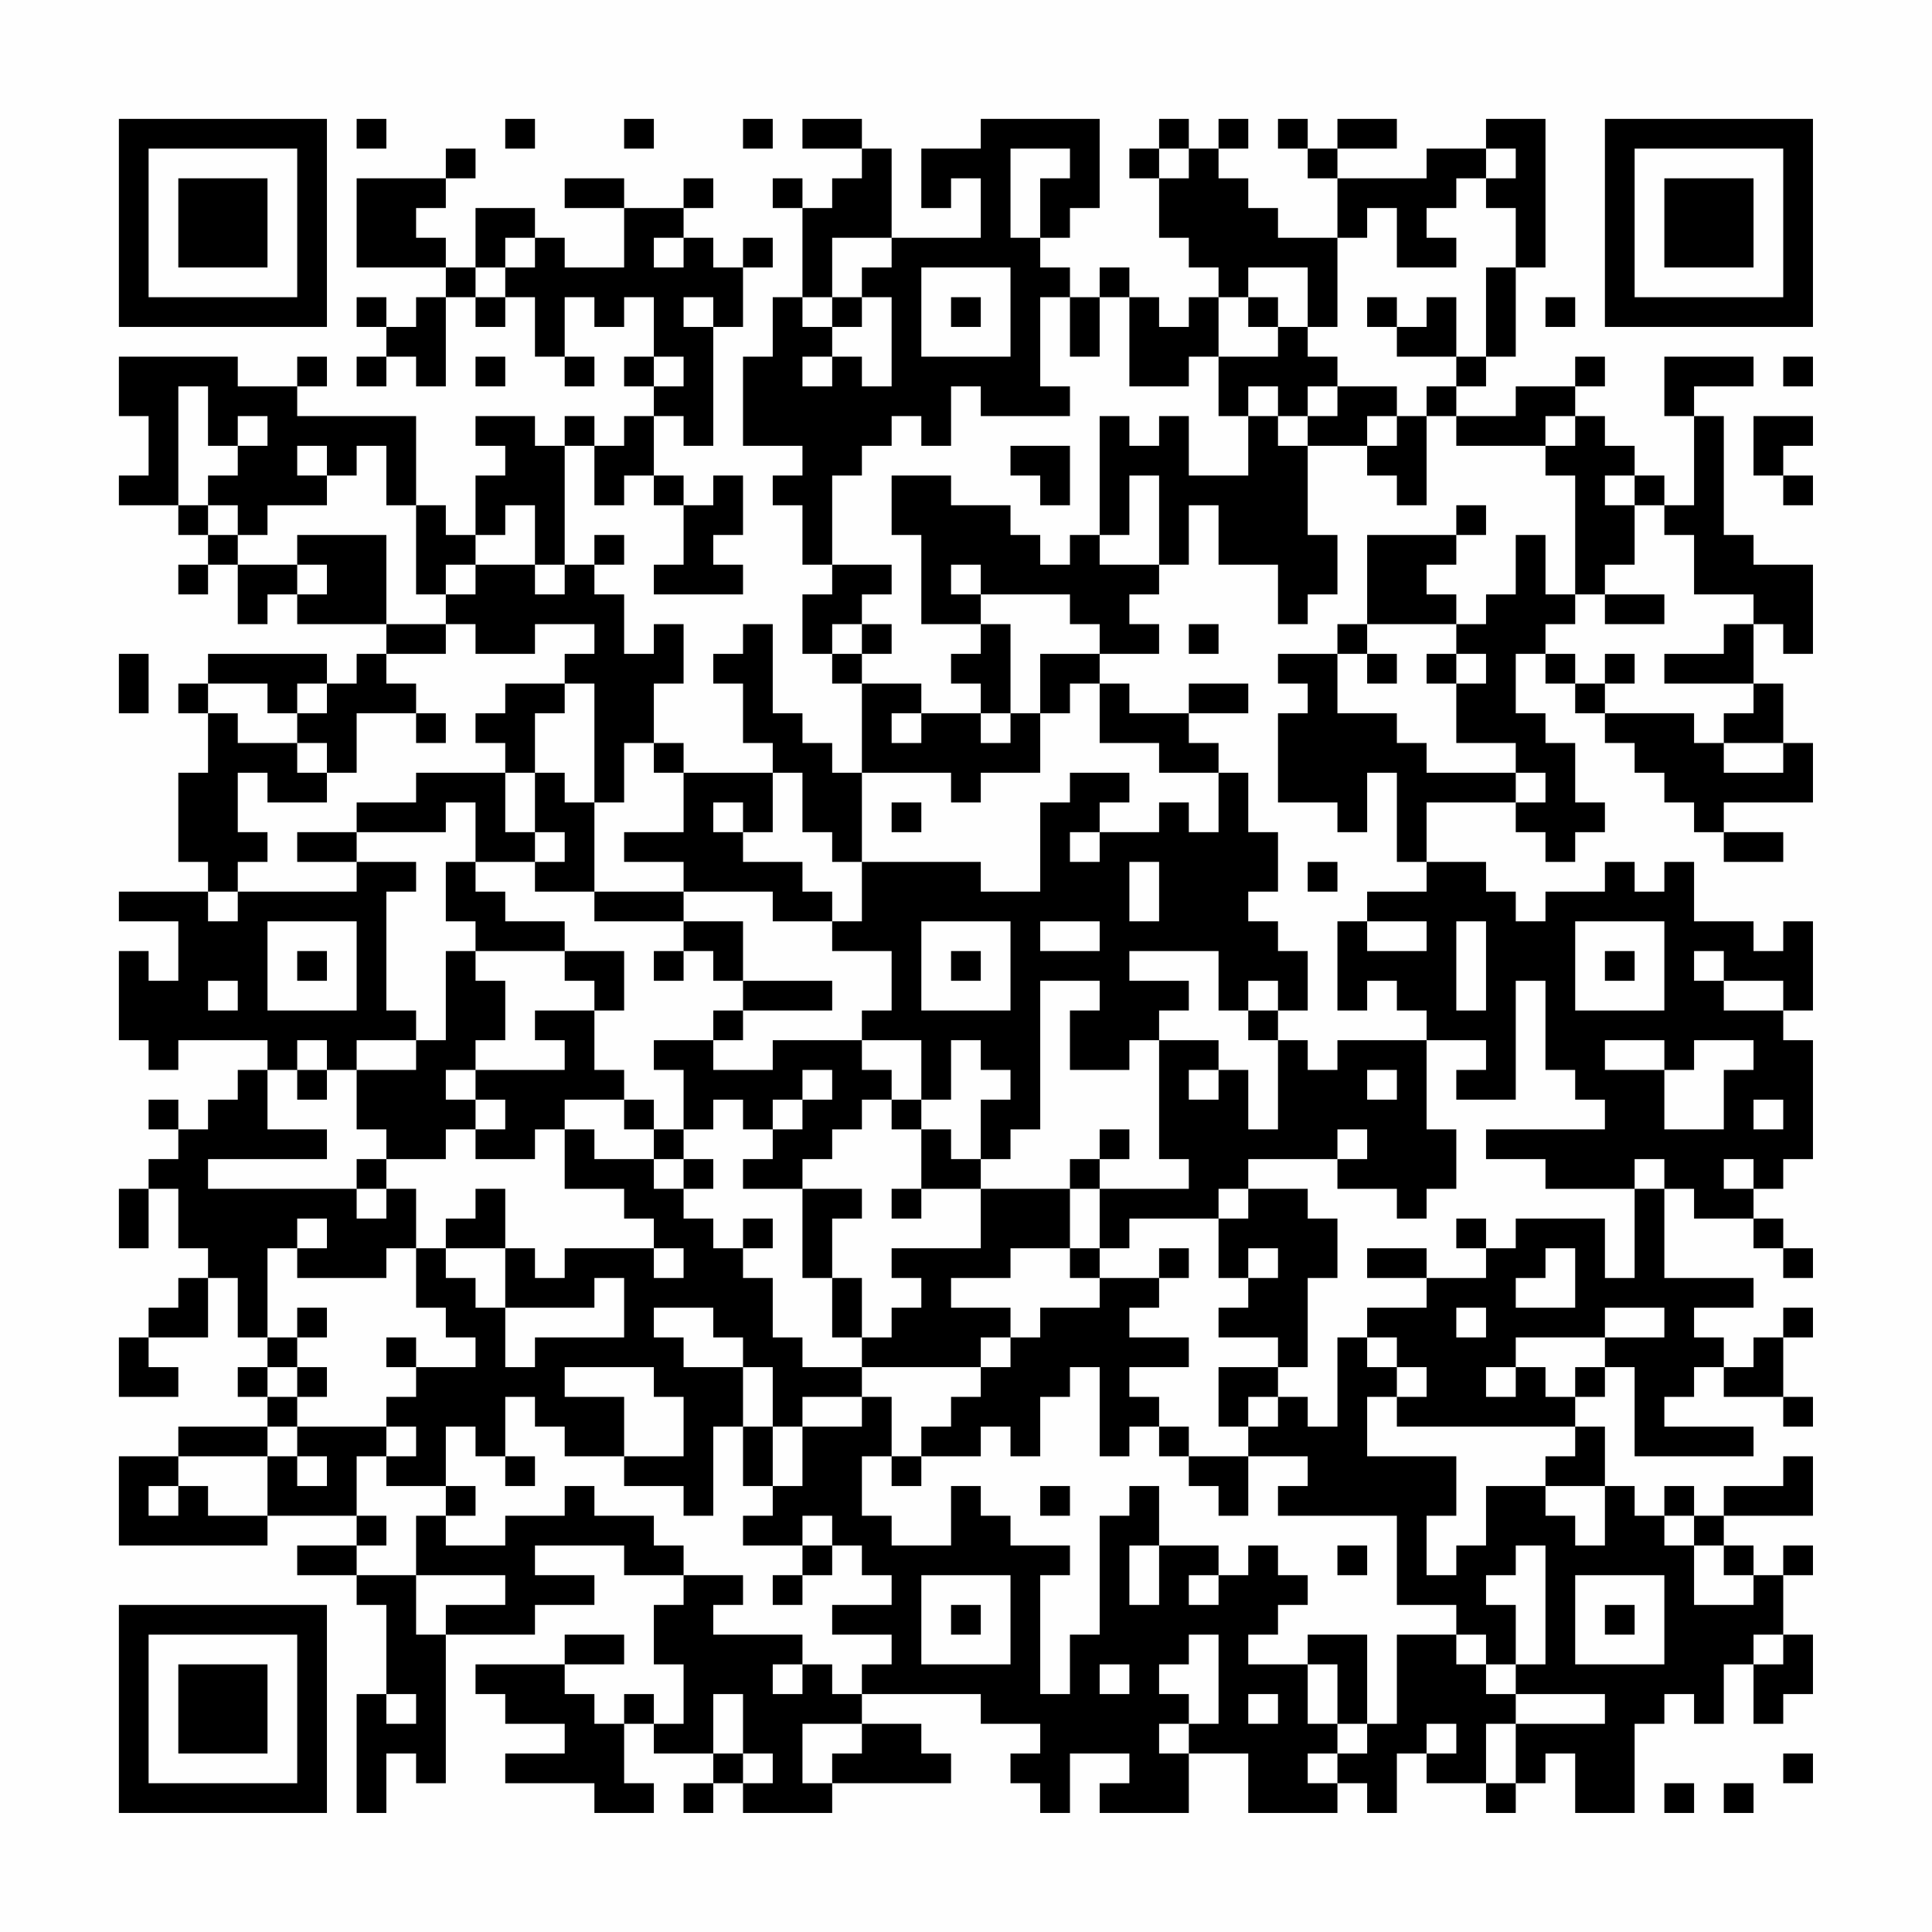<?xml version="1.0" encoding="UTF-8"?>
<svg xmlns="http://www.w3.org/2000/svg" version="1.1" width="300" height="300" viewBox="0 0 300 300"><rect x="0" y="0" width="300" height="300" fill="#fefefe"/><g transform="scale(4.615)"><g transform="translate(4,4)"><path fill-rule="evenodd" d="M8 0L8 1L9 1L9 0ZM13 0L13 1L14 1L14 0ZM17 0L17 1L18 1L18 0ZM21 0L21 1L22 1L22 0ZM23 0L23 1L25 1L25 2L24 2L24 3L23 3L23 2L22 2L22 3L23 3L23 6L22 6L22 8L21 8L21 11L23 11L23 12L22 12L22 13L23 13L23 15L24 15L24 16L23 16L23 18L24 18L24 19L25 19L25 22L24 22L24 21L23 21L23 20L22 20L22 17L21 17L21 18L20 18L20 19L21 19L21 21L22 21L22 22L19 22L19 21L18 21L18 19L19 19L19 17L18 17L18 18L17 18L17 16L16 16L16 15L17 15L17 14L16 14L16 15L15 15L15 11L16 11L16 13L17 13L17 12L18 12L18 13L19 13L19 15L18 15L18 16L21 16L21 15L20 15L20 14L21 14L21 12L20 12L20 13L19 13L19 12L18 12L18 10L19 10L19 11L20 11L20 7L21 7L21 5L22 5L22 4L21 4L21 5L20 5L20 4L19 4L19 3L20 3L20 2L19 2L19 3L17 3L17 2L15 2L15 3L17 3L17 5L15 5L15 4L14 4L14 3L12 3L12 5L11 5L11 4L10 4L10 3L11 3L11 2L12 2L12 1L11 1L11 2L8 2L8 5L11 5L11 6L10 6L10 7L9 7L9 6L8 6L8 7L9 7L9 8L8 8L8 9L9 9L9 8L10 8L10 9L11 9L11 6L12 6L12 7L13 7L13 6L14 6L14 8L15 8L15 9L16 9L16 8L15 8L15 6L16 6L16 7L17 7L17 6L18 6L18 8L17 8L17 9L18 9L18 10L17 10L17 11L16 11L16 10L15 10L15 11L14 11L14 10L12 10L12 11L13 11L13 12L12 12L12 14L11 14L11 13L10 13L10 10L6 10L6 9L7 9L7 8L6 8L6 9L4 9L4 8L0 8L0 10L1 10L1 12L0 12L0 13L2 13L2 14L3 14L3 15L2 15L2 16L3 16L3 15L4 15L4 17L5 17L5 16L6 16L6 17L9 17L9 18L8 18L8 19L7 19L7 18L3 18L3 19L2 19L2 20L3 20L3 22L2 22L2 25L3 25L3 26L0 26L0 27L2 27L2 29L1 29L1 28L0 28L0 31L1 31L1 32L2 32L2 31L5 31L5 32L4 32L4 33L3 33L3 34L2 34L2 33L1 33L1 34L2 34L2 35L1 35L1 36L0 36L0 38L1 38L1 36L2 36L2 38L3 38L3 39L2 39L2 40L1 40L1 41L0 41L0 43L2 43L2 42L1 42L1 41L3 41L3 39L4 39L4 41L5 41L5 42L4 42L4 43L5 43L5 44L2 44L2 45L0 45L0 48L5 48L5 47L8 47L8 48L6 48L6 49L8 49L8 50L9 50L9 53L8 53L8 57L9 57L9 55L10 55L10 56L11 56L11 51L14 51L14 50L16 50L16 49L14 49L14 48L17 48L17 49L19 49L19 50L18 50L18 52L19 52L19 54L18 54L18 53L17 53L17 54L16 54L16 53L15 53L15 52L17 52L17 51L15 51L15 52L12 52L12 53L13 53L13 54L15 54L15 55L13 55L13 56L16 56L16 57L18 57L18 56L17 56L17 54L18 54L18 55L20 55L20 56L19 56L19 57L20 57L20 56L21 56L21 57L24 57L24 56L28 56L28 55L27 55L27 54L25 54L25 53L29 53L29 54L31 54L31 55L30 55L30 56L31 56L31 57L32 57L32 55L34 55L34 56L33 56L33 57L36 57L36 55L38 55L38 57L41 57L41 56L42 56L42 57L43 57L43 55L44 55L44 56L46 56L46 57L47 57L47 56L48 56L48 55L49 55L49 57L51 57L51 54L52 54L52 53L53 53L53 54L54 54L54 52L55 52L55 54L56 54L56 53L57 53L57 51L56 51L56 49L57 49L57 48L56 48L56 49L55 49L55 48L54 48L54 47L57 47L57 45L56 45L56 46L54 46L54 47L53 47L53 46L52 46L52 47L51 47L51 46L50 46L50 44L49 44L49 43L50 43L50 42L51 42L51 45L55 45L55 44L52 44L52 43L53 43L53 42L54 42L54 43L56 43L56 44L57 44L57 43L56 43L56 41L57 41L57 40L56 40L56 41L55 41L55 42L54 42L54 41L53 41L53 40L55 40L55 39L52 39L52 36L53 36L53 37L55 37L55 38L56 38L56 39L57 39L57 38L56 38L56 37L55 37L55 36L56 36L56 35L57 35L57 31L56 31L56 30L57 30L57 27L56 27L56 28L55 28L55 27L53 27L53 25L52 25L52 26L51 26L51 25L50 25L50 26L48 26L48 27L47 27L47 26L46 26L46 25L44 25L44 23L47 23L47 24L48 24L48 25L49 25L49 24L50 24L50 23L49 23L49 21L48 21L48 20L47 20L47 18L48 18L48 19L49 19L49 20L50 20L50 21L51 21L51 22L52 22L52 23L53 23L53 24L54 24L54 25L56 25L56 24L54 24L54 23L57 23L57 21L56 21L56 19L55 19L55 17L56 17L56 18L57 18L57 15L55 15L55 14L54 14L54 10L53 10L53 9L55 9L55 8L52 8L52 10L53 10L53 13L52 13L52 12L51 12L51 11L50 11L50 10L49 10L49 9L50 9L50 8L49 8L49 9L47 9L47 10L45 10L45 9L46 9L46 8L47 8L47 5L48 5L48 0L46 0L46 1L44 1L44 2L41 2L41 1L43 1L43 0L41 0L41 1L40 1L40 0L39 0L39 1L40 1L40 2L41 2L41 4L39 4L39 3L38 3L38 2L37 2L37 1L38 1L38 0L37 0L37 1L36 1L36 0L35 0L35 1L34 1L34 2L35 2L35 4L36 4L36 5L37 5L37 6L36 6L36 7L35 7L35 6L34 6L34 5L33 5L33 6L32 6L32 5L31 5L31 4L32 4L32 3L33 3L33 0L29 0L29 1L27 1L27 3L28 3L28 2L29 2L29 4L26 4L26 1L25 1L25 0ZM30 1L30 4L31 4L31 2L32 2L32 1ZM35 1L35 2L36 2L36 1ZM46 1L46 2L45 2L45 3L44 3L44 4L45 4L45 5L43 5L43 3L42 3L42 4L41 4L41 7L40 7L40 5L38 5L38 6L37 6L37 8L36 8L36 9L34 9L34 6L33 6L33 8L32 8L32 6L31 6L31 9L32 9L32 10L29 10L29 9L28 9L28 11L27 11L27 10L26 10L26 11L25 11L25 12L24 12L24 15L26 15L26 16L25 16L25 17L24 17L24 18L25 18L25 19L27 19L27 20L26 20L26 21L27 21L27 20L29 20L29 21L30 21L30 20L31 20L31 22L29 22L29 23L28 23L28 22L25 22L25 25L24 25L24 24L23 24L23 22L22 22L22 24L21 24L21 23L20 23L20 24L21 24L21 25L23 25L23 26L24 26L24 27L22 27L22 26L19 26L19 25L17 25L17 24L19 24L19 22L18 22L18 21L17 21L17 23L16 23L16 19L15 19L15 18L16 18L16 17L14 17L14 18L12 18L12 17L11 17L11 16L12 16L12 15L14 15L14 16L15 16L15 15L14 15L14 13L13 13L13 14L12 14L12 15L11 15L11 16L10 16L10 13L9 13L9 11L8 11L8 12L7 12L7 11L6 11L6 12L7 12L7 13L5 13L5 14L4 14L4 13L3 13L3 12L4 12L4 11L5 11L5 10L4 10L4 11L3 11L3 9L2 9L2 13L3 13L3 14L4 14L4 15L6 15L6 16L7 16L7 15L6 15L6 14L9 14L9 17L11 17L11 18L9 18L9 19L10 19L10 20L8 20L8 22L7 22L7 21L6 21L6 20L7 20L7 19L6 19L6 20L5 20L5 19L3 19L3 20L4 20L4 21L6 21L6 22L7 22L7 23L5 23L5 22L4 22L4 24L5 24L5 25L4 25L4 26L3 26L3 27L4 27L4 26L8 26L8 25L10 25L10 26L9 26L9 30L10 30L10 31L8 31L8 32L7 32L7 31L6 31L6 32L5 32L5 34L7 34L7 35L3 35L3 36L8 36L8 37L9 37L9 36L10 36L10 38L9 38L9 39L6 39L6 38L7 38L7 37L6 37L6 38L5 38L5 41L6 41L6 42L5 42L5 43L6 43L6 44L5 44L5 45L2 45L2 46L1 46L1 47L2 47L2 46L3 46L3 47L5 47L5 45L6 45L6 46L7 46L7 45L6 45L6 44L9 44L9 45L8 45L8 47L9 47L9 48L8 48L8 49L10 49L10 51L11 51L11 50L13 50L13 49L10 49L10 47L11 47L11 48L13 48L13 47L15 47L15 46L16 46L16 47L18 47L18 48L19 48L19 49L21 49L21 50L20 50L20 51L23 51L23 52L22 52L22 53L23 53L23 52L24 52L24 53L25 53L25 52L26 52L26 51L24 51L24 50L26 50L26 49L25 49L25 48L24 48L24 47L23 47L23 48L21 48L21 47L22 47L22 46L23 46L23 44L25 44L25 43L26 43L26 45L25 45L25 47L26 47L26 48L28 48L28 46L29 46L29 47L30 47L30 48L32 48L32 49L31 49L31 53L32 53L32 51L33 51L33 47L34 47L34 46L35 46L35 48L34 48L34 50L35 50L35 48L37 48L37 49L36 49L36 50L37 50L37 49L38 49L38 48L39 48L39 49L40 49L40 50L39 50L39 51L38 51L38 52L40 52L40 54L41 54L41 55L40 55L40 56L41 56L41 55L42 55L42 54L43 54L43 51L45 51L45 52L46 52L46 53L47 53L47 54L46 54L46 56L47 56L47 54L50 54L50 53L47 53L47 52L48 52L48 48L47 48L47 49L46 49L46 50L47 50L47 52L46 52L46 51L45 51L45 50L43 50L43 47L39 47L39 46L40 46L40 45L38 45L38 44L39 44L39 43L40 43L40 44L41 44L41 41L42 41L42 42L43 42L43 43L42 43L42 45L45 45L45 47L44 47L44 49L45 49L45 48L46 48L46 46L48 46L48 47L49 47L49 48L50 48L50 46L48 46L48 45L49 45L49 44L43 44L43 43L44 43L44 42L43 42L43 41L42 41L42 40L44 40L44 39L46 39L46 38L47 38L47 37L50 37L50 39L51 39L51 36L52 36L52 35L51 35L51 36L48 36L48 35L46 35L46 34L50 34L50 33L49 33L49 32L48 32L48 29L47 29L47 33L45 33L45 32L46 32L46 31L44 31L44 30L43 30L43 29L42 29L42 30L41 30L41 27L42 27L42 28L44 28L44 27L42 27L42 26L44 26L44 25L43 25L43 22L42 22L42 24L41 24L41 23L39 23L39 20L40 20L40 19L39 19L39 18L41 18L41 20L43 20L43 21L44 21L44 22L47 22L47 23L48 23L48 22L47 22L47 21L45 21L45 19L46 19L46 18L45 18L45 17L46 17L46 16L47 16L47 14L48 14L48 16L49 16L49 17L48 17L48 18L49 18L49 19L50 19L50 20L53 20L53 21L54 21L54 22L56 22L56 21L54 21L54 20L55 20L55 19L52 19L52 18L54 18L54 17L55 17L55 16L53 16L53 14L52 14L52 13L51 13L51 12L50 12L50 13L51 13L51 15L50 15L50 16L49 16L49 12L48 12L48 11L49 11L49 10L48 10L48 11L45 11L45 10L44 10L44 9L45 9L45 8L46 8L46 5L47 5L47 3L46 3L46 2L47 2L47 1ZM13 4L13 5L12 5L12 6L13 6L13 5L14 5L14 4ZM18 4L18 5L19 5L19 4ZM24 4L24 6L23 6L23 7L24 7L24 8L23 8L23 9L24 9L24 8L25 8L25 9L26 9L26 6L25 6L25 5L26 5L26 4ZM27 5L27 8L30 8L30 5ZM19 6L19 7L20 7L20 6ZM24 6L24 7L25 7L25 6ZM28 6L28 7L29 7L29 6ZM38 6L38 7L39 7L39 8L37 8L37 10L38 10L38 12L36 12L36 10L35 10L35 11L34 11L34 10L33 10L33 14L32 14L32 15L31 15L31 14L30 14L30 13L28 13L28 12L26 12L26 14L27 14L27 17L29 17L29 18L28 18L28 19L29 19L29 20L30 20L30 17L29 17L29 16L32 16L32 17L33 17L33 18L31 18L31 20L32 20L32 19L33 19L33 21L35 21L35 22L37 22L37 24L36 24L36 23L35 23L35 24L33 24L33 23L34 23L34 22L32 22L32 23L31 23L31 26L29 26L29 25L25 25L25 27L24 27L24 28L26 28L26 30L25 30L25 31L22 31L22 32L20 32L20 31L21 31L21 30L24 30L24 29L21 29L21 27L19 27L19 26L16 26L16 23L15 23L15 22L14 22L14 20L15 20L15 19L13 19L13 20L12 20L12 21L13 21L13 22L10 22L10 23L8 23L8 24L6 24L6 25L8 25L8 24L11 24L11 23L12 23L12 25L11 25L11 27L12 27L12 28L11 28L11 31L10 31L10 32L8 32L8 34L9 34L9 35L8 35L8 36L9 36L9 35L11 35L11 34L12 34L12 35L14 35L14 34L15 34L15 36L17 36L17 37L18 37L18 38L15 38L15 39L14 39L14 38L13 38L13 36L12 36L12 37L11 37L11 38L10 38L10 40L11 40L11 41L12 41L12 42L10 42L10 41L9 41L9 42L10 42L10 43L9 43L9 44L10 44L10 45L9 45L9 46L11 46L11 47L12 47L12 46L11 46L11 44L12 44L12 45L13 45L13 46L14 46L14 45L13 45L13 43L14 43L14 44L15 44L15 45L17 45L17 46L19 46L19 47L20 47L20 44L21 44L21 46L22 46L22 44L23 44L23 43L25 43L25 42L29 42L29 43L28 43L28 44L27 44L27 45L26 45L26 46L27 46L27 45L29 45L29 44L30 44L30 45L31 45L31 43L32 43L32 42L33 42L33 45L34 45L34 44L35 44L35 45L36 45L36 46L37 46L37 47L38 47L38 45L36 45L36 44L35 44L35 43L34 43L34 42L36 42L36 41L34 41L34 40L35 40L35 39L36 39L36 38L35 38L35 39L33 39L33 38L34 38L34 37L37 37L37 39L38 39L38 40L37 40L37 41L39 41L39 42L37 42L37 44L38 44L38 43L39 43L39 42L40 42L40 39L41 39L41 37L40 37L40 36L38 36L38 35L41 35L41 36L43 36L43 37L44 37L44 36L45 36L45 34L44 34L44 31L41 31L41 32L40 32L40 31L39 31L39 30L40 30L40 28L39 28L39 27L38 27L38 26L39 26L39 24L38 24L38 22L37 22L37 21L36 21L36 20L38 20L38 19L36 19L36 20L34 20L34 19L33 19L33 18L35 18L35 17L34 17L34 16L35 16L35 15L36 15L36 13L37 13L37 15L39 15L39 17L40 17L40 16L41 16L41 14L40 14L40 11L42 11L42 12L43 12L43 13L44 13L44 10L43 10L43 9L41 9L41 8L40 8L40 7L39 7L39 6ZM42 6L42 7L43 7L43 8L45 8L45 6L44 6L44 7L43 7L43 6ZM48 6L48 7L49 7L49 6ZM12 8L12 9L13 9L13 8ZM18 8L18 9L19 9L19 8ZM56 8L56 9L57 9L57 8ZM38 9L38 10L39 10L39 11L40 11L40 10L41 10L41 9L40 9L40 10L39 10L39 9ZM42 10L42 11L43 11L43 10ZM55 10L55 12L56 12L56 13L57 13L57 12L56 12L56 11L57 11L57 10ZM30 11L30 12L31 12L31 13L32 13L32 11ZM34 12L34 14L33 14L33 15L35 15L35 12ZM45 13L45 14L42 14L42 17L41 17L41 18L42 18L42 19L43 19L43 18L42 18L42 17L45 17L45 16L44 16L44 15L45 15L45 14L46 14L46 13ZM28 15L28 16L29 16L29 15ZM50 16L50 17L52 17L52 16ZM25 17L25 18L26 18L26 17ZM36 17L36 18L37 18L37 17ZM0 18L0 20L1 20L1 18ZM44 18L44 19L45 19L45 18ZM50 18L50 19L51 19L51 18ZM10 20L10 21L11 21L11 20ZM13 22L13 24L14 24L14 25L12 25L12 26L13 26L13 27L15 27L15 28L12 28L12 29L13 29L13 31L12 31L12 32L11 32L11 33L12 33L12 34L13 34L13 33L12 33L12 32L15 32L15 31L14 31L14 30L16 30L16 32L17 32L17 33L15 33L15 34L16 34L16 35L18 35L18 36L19 36L19 37L20 37L20 38L21 38L21 39L22 39L22 41L23 41L23 42L25 42L25 41L26 41L26 40L27 40L27 39L26 39L26 38L29 38L29 36L32 36L32 38L30 38L30 39L28 39L28 40L30 40L30 41L29 41L29 42L30 42L30 41L31 41L31 40L33 40L33 39L32 39L32 38L33 38L33 36L36 36L36 35L35 35L35 31L37 31L37 32L36 32L36 33L37 33L37 32L38 32L38 34L39 34L39 31L38 31L38 30L39 30L39 29L38 29L38 30L37 30L37 28L34 28L34 29L36 29L36 30L35 30L35 31L34 31L34 32L32 32L32 30L33 30L33 29L31 29L31 34L30 34L30 35L29 35L29 33L30 33L30 32L29 32L29 31L28 31L28 33L27 33L27 31L25 31L25 32L26 32L26 33L25 33L25 34L24 34L24 35L23 35L23 36L21 36L21 35L22 35L22 34L23 34L23 33L24 33L24 32L23 32L23 33L22 33L22 34L21 34L21 33L20 33L20 34L19 34L19 32L18 32L18 31L20 31L20 30L21 30L21 29L20 29L20 28L19 28L19 27L16 27L16 26L14 26L14 25L15 25L15 24L14 24L14 22ZM26 23L26 24L27 24L27 23ZM32 24L32 25L33 25L33 24ZM34 25L34 27L35 27L35 25ZM40 25L40 26L41 26L41 25ZM5 27L5 30L8 30L8 27ZM27 27L27 30L30 30L30 27ZM31 27L31 28L33 28L33 27ZM45 27L45 30L46 30L46 27ZM49 27L49 30L52 30L52 27ZM6 28L6 29L7 29L7 28ZM15 28L15 29L16 29L16 30L17 30L17 28ZM18 28L18 29L19 29L19 28ZM28 28L28 29L29 29L29 28ZM50 28L50 29L51 29L51 28ZM53 28L53 29L54 29L54 30L56 30L56 29L54 29L54 28ZM3 29L3 30L4 30L4 29ZM50 31L50 32L52 32L52 34L54 34L54 32L55 32L55 31L53 31L53 32L52 32L52 31ZM6 32L6 33L7 33L7 32ZM42 32L42 33L43 33L43 32ZM17 33L17 34L18 34L18 35L19 35L19 36L20 36L20 35L19 35L19 34L18 34L18 33ZM26 33L26 34L27 34L27 36L26 36L26 37L27 37L27 36L29 36L29 35L28 35L28 34L27 34L27 33ZM55 33L55 34L56 34L56 33ZM33 34L33 35L32 35L32 36L33 36L33 35L34 35L34 34ZM41 34L41 35L42 35L42 34ZM54 35L54 36L55 36L55 35ZM23 36L23 39L24 39L24 41L25 41L25 39L24 39L24 37L25 37L25 36ZM37 36L37 37L38 37L38 36ZM21 37L21 38L22 38L22 37ZM45 37L45 38L46 38L46 37ZM11 38L11 39L12 39L12 40L13 40L13 42L14 42L14 41L17 41L17 39L16 39L16 40L13 40L13 38ZM18 38L18 39L19 39L19 38ZM38 38L38 39L39 39L39 38ZM42 38L42 39L44 39L44 38ZM48 38L48 39L47 39L47 40L49 40L49 38ZM6 40L6 41L7 41L7 40ZM18 40L18 41L19 41L19 42L21 42L21 44L22 44L22 42L21 42L21 41L20 41L20 40ZM45 40L45 41L46 41L46 40ZM50 40L50 41L47 41L47 42L46 42L46 43L47 43L47 42L48 42L48 43L49 43L49 42L50 42L50 41L52 41L52 40ZM6 42L6 43L7 43L7 42ZM15 42L15 43L17 43L17 45L19 45L19 43L18 43L18 42ZM31 46L31 47L32 47L32 46ZM52 47L52 48L53 48L53 50L55 50L55 49L54 49L54 48L53 48L53 47ZM23 48L23 49L22 49L22 50L23 50L23 49L24 49L24 48ZM41 48L41 49L42 49L42 48ZM27 49L27 52L30 52L30 49ZM49 49L49 52L52 52L52 49ZM28 50L28 51L29 51L29 50ZM50 50L50 51L51 51L51 50ZM36 51L36 52L35 52L35 53L36 53L36 54L35 54L35 55L36 55L36 54L37 54L37 51ZM40 51L40 52L41 52L41 54L42 54L42 51ZM55 51L55 52L56 52L56 51ZM33 52L33 53L34 53L34 52ZM9 53L9 54L10 54L10 53ZM20 53L20 55L21 55L21 56L22 56L22 55L21 55L21 53ZM38 53L38 54L39 54L39 53ZM23 54L23 56L24 56L24 55L25 55L25 54ZM44 54L44 55L45 55L45 54ZM56 55L56 56L57 56L57 55ZM52 56L52 57L53 57L53 56ZM54 56L54 57L55 57L55 56ZM0 0L0 7L7 7L7 0ZM1 1L1 6L6 6L6 1ZM2 2L2 5L5 5L5 2ZM50 0L50 7L57 7L57 0ZM51 1L51 6L56 6L56 1ZM52 2L52 5L55 5L55 2ZM0 50L0 57L7 57L7 50ZM1 51L1 56L6 56L6 51ZM2 52L2 55L5 55L5 52Z" fill="#000000"/></g></g></svg>
